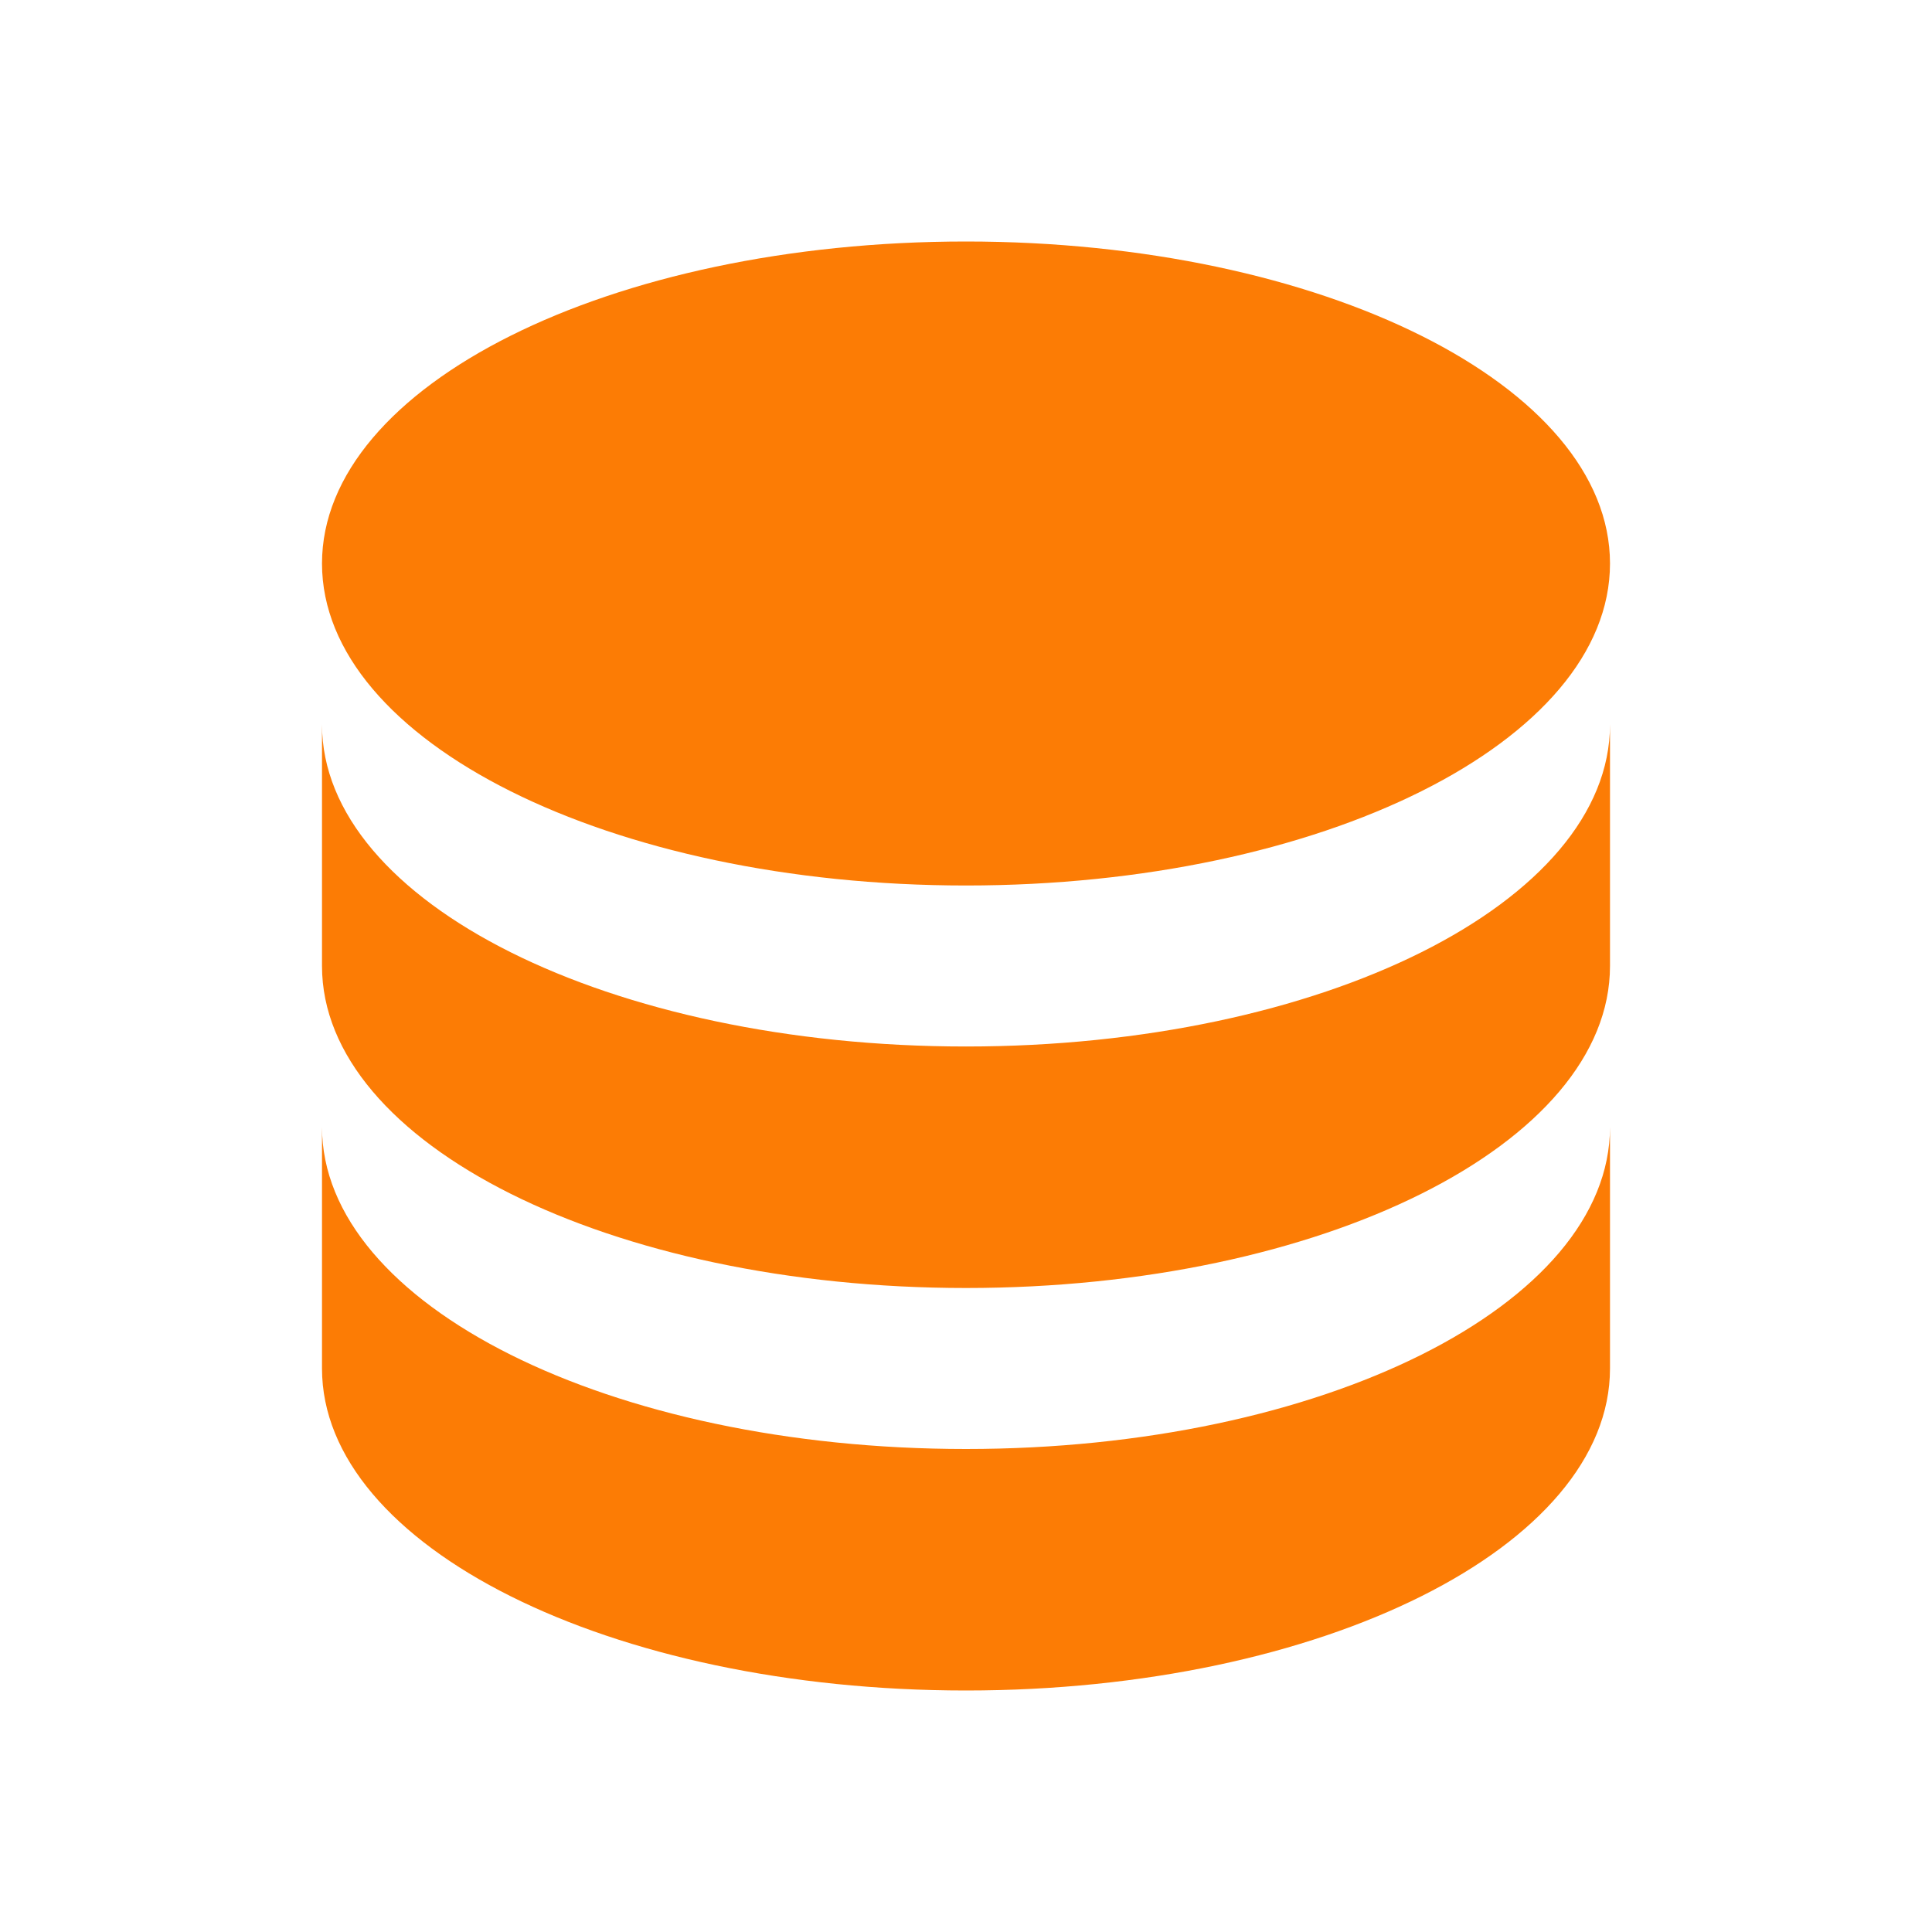 <svg width="54" height="54" viewBox="0 0 54 54" fill="none" xmlns="http://www.w3.org/2000/svg">
<path d="M27 6.75C17.055 6.75 9 10.777 9 15.75C9 20.723 17.055 24.75 27 24.75C36.945 24.75 45 20.723 45 15.75C45 10.777 36.945 6.75 27 6.75ZM9 20.25V27C9 31.973 17.055 36 27 36C36.945 36 45 31.973 45 27V20.25C45 25.223 36.945 29.25 27 29.25C17.055 29.25 9 25.223 9 20.25ZM9 31.5V38.25C9 43.222 17.055 47.25 27 47.25C36.945 47.25 45 43.222 45 38.25V31.5C45 36.472 36.945 40.5 27 40.5C17.055 40.5 9 36.472 9 31.5Z" fill="#FC7C05"/>
</svg>
